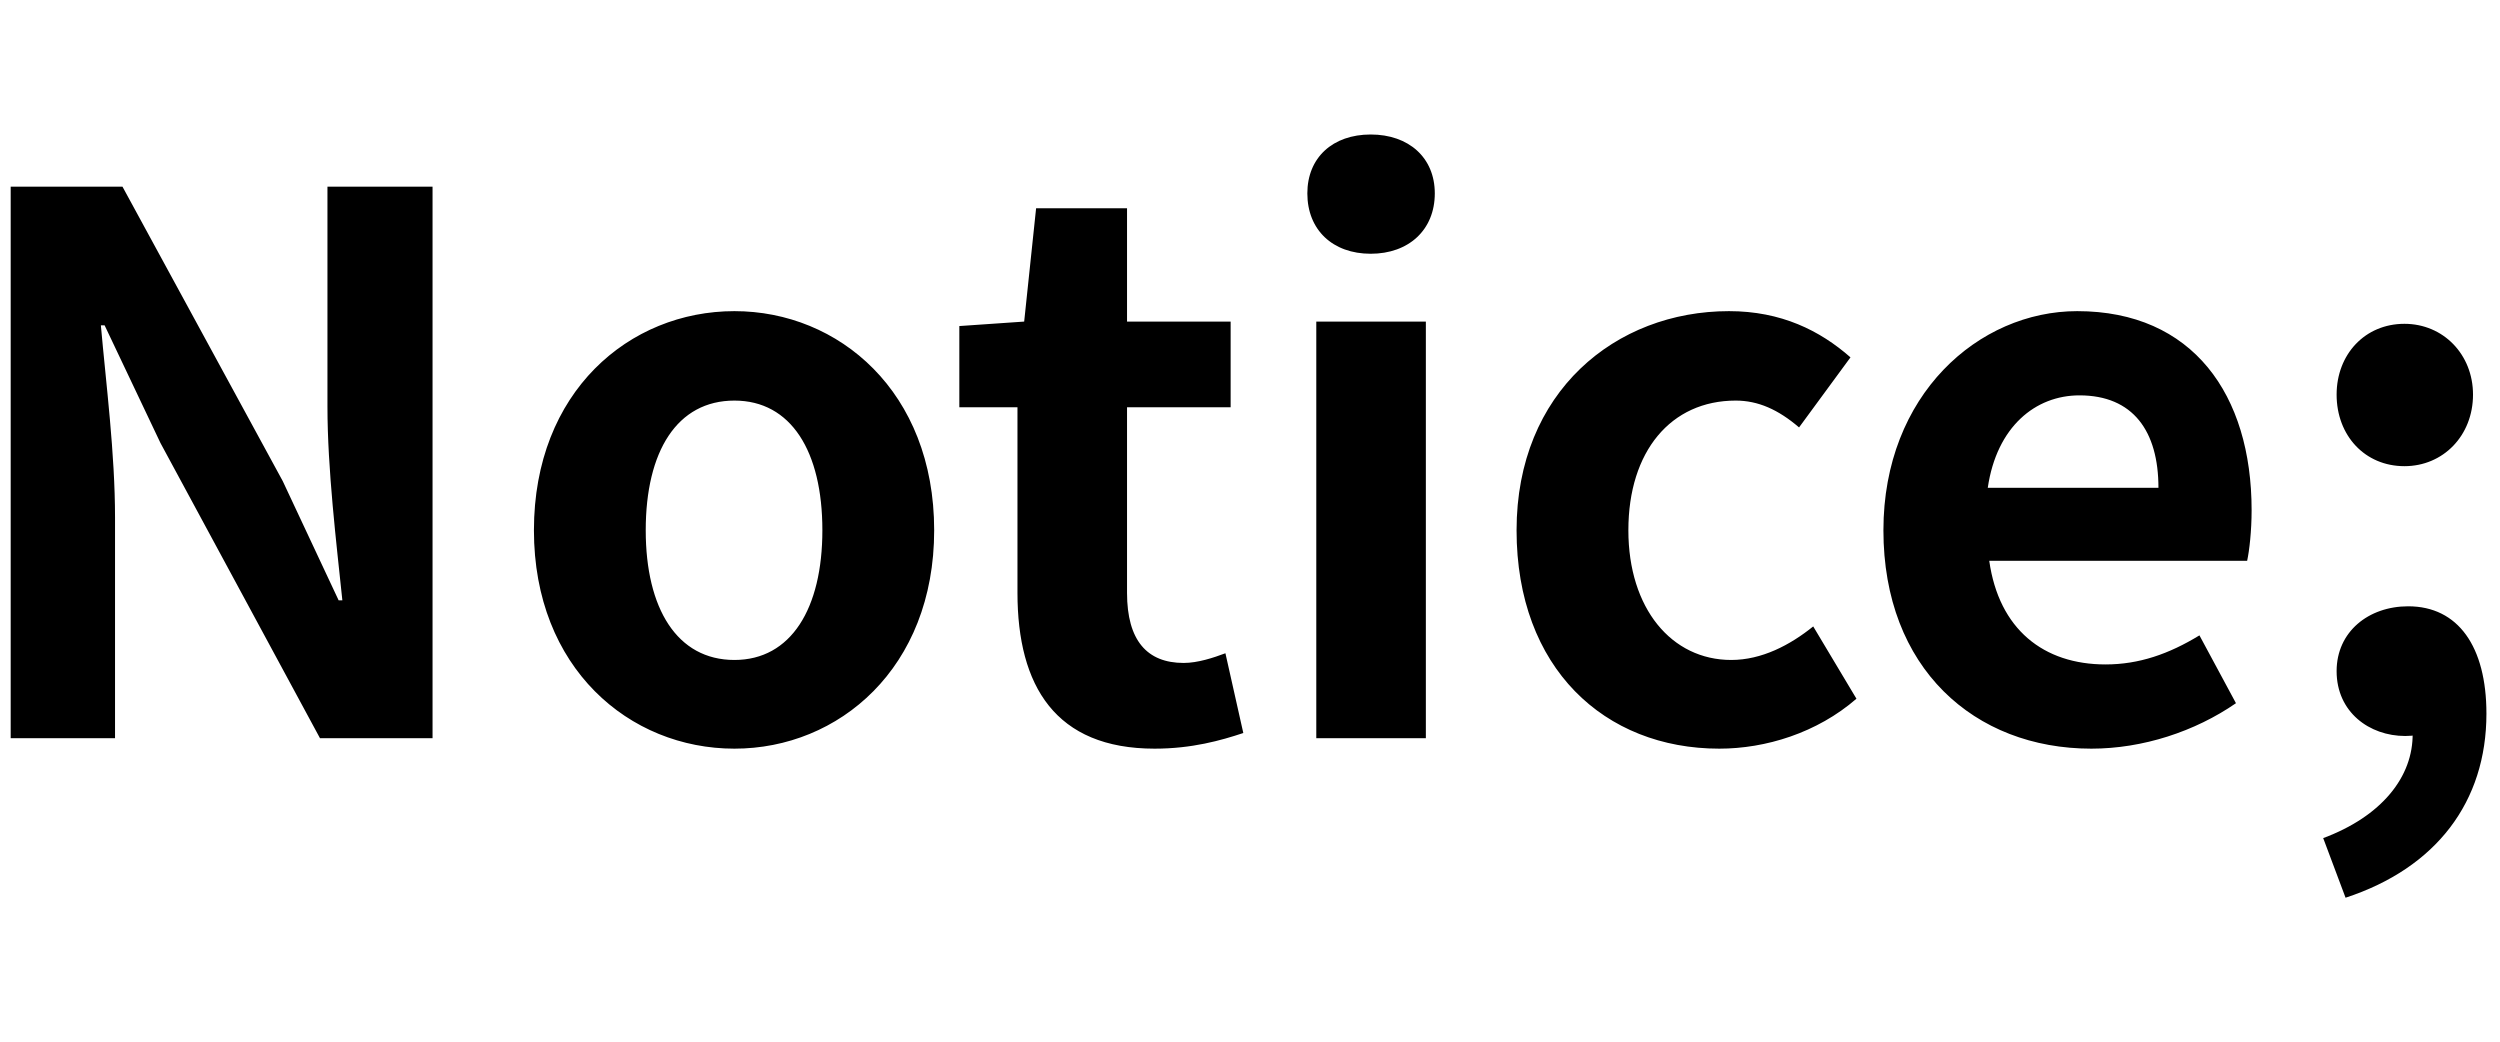 <svg width="120" height="50" viewBox="0 0 161 50" fill="none" xmlns="http://www.w3.org/2000/svg">
<path d="M0.688 39V3.48H7.888L18.208 22.44L21.808 30.12H22.048C21.664 26.424 21.088 21.672 21.088 17.64V3.48H27.856V39H20.608L10.336 19.992L6.736 12.408H6.496C6.832 16.2 7.408 20.664 7.408 24.792V39H0.688ZM47.297 39.672C40.529 39.672 34.385 34.488 34.385 25.608C34.385 16.68 40.529 11.496 47.297 11.496C54.017 11.496 60.161 16.68 60.161 25.608C60.161 34.488 54.017 39.672 47.297 39.672ZM47.297 33.96C50.945 33.96 52.961 30.648 52.961 25.608C52.961 20.52 50.945 17.256 47.297 17.256C43.601 17.256 41.585 20.52 41.585 25.608C41.585 30.648 43.601 33.96 47.297 33.96ZM74.357 39.672C67.973 39.672 65.525 35.64 65.525 29.64V17.688H61.781V12.456L65.957 12.168L66.725 4.872H72.581V12.168H79.253V17.688H72.581V29.64C72.581 32.712 73.877 34.152 76.229 34.152C77.141 34.152 78.149 33.816 78.917 33.528L80.069 38.664C78.629 39.144 76.757 39.672 74.357 39.672ZM84.769 39V12.168H91.825V39H84.769ZM88.273 7.8C85.825 7.8 84.193 6.264 84.193 3.912C84.193 1.608 85.825 0.12 88.273 0.12C90.721 0.12 92.401 1.608 92.401 3.912C92.401 6.264 90.721 7.8 88.273 7.8ZM110.723 39.672C103.331 39.672 97.667 34.488 97.667 25.608C97.667 16.68 104.051 11.496 111.347 11.496C114.707 11.496 117.203 12.744 119.171 14.472L115.859 18.984C114.515 17.832 113.219 17.256 111.779 17.256C107.603 17.256 104.867 20.52 104.867 25.608C104.867 30.648 107.651 33.96 111.491 33.96C113.459 33.96 115.283 33 116.771 31.8L119.555 36.456C117.011 38.664 113.699 39.672 110.723 39.672ZM134.684 39.672C127.148 39.672 121.292 34.488 121.292 25.608C121.292 16.872 127.436 11.496 133.772 11.496C141.212 11.496 145.004 16.872 145.004 24.312C145.004 25.656 144.86 26.904 144.716 27.576H128.108C128.732 31.992 131.612 34.248 135.596 34.248C137.756 34.248 139.676 33.576 141.644 32.376L143.996 36.744C141.356 38.568 137.996 39.672 134.684 39.672ZM128.012 22.872H139.004C139.004 19.224 137.372 16.92 133.916 16.92C131.084 16.92 128.588 18.936 128.012 22.872ZM154.846 21.48C152.302 21.48 150.478 19.512 150.478 16.872C150.478 14.28 152.302 12.312 154.846 12.312C157.342 12.312 159.262 14.28 159.262 16.872C159.262 19.512 157.342 21.48 154.846 21.48ZM151.054 49.272L149.614 45.432C153.358 44.04 155.422 41.496 155.374 38.664L155.134 33.672L157.63 37.8C156.91 38.52 155.95 38.856 154.894 38.856C152.59 38.856 150.478 37.32 150.478 34.68C150.478 32.136 152.542 30.504 155.086 30.504C158.302 30.504 160.126 33.096 160.126 37.416C160.126 43.08 156.91 47.352 151.054 49.272Z" fill="black"/>
</svg>
